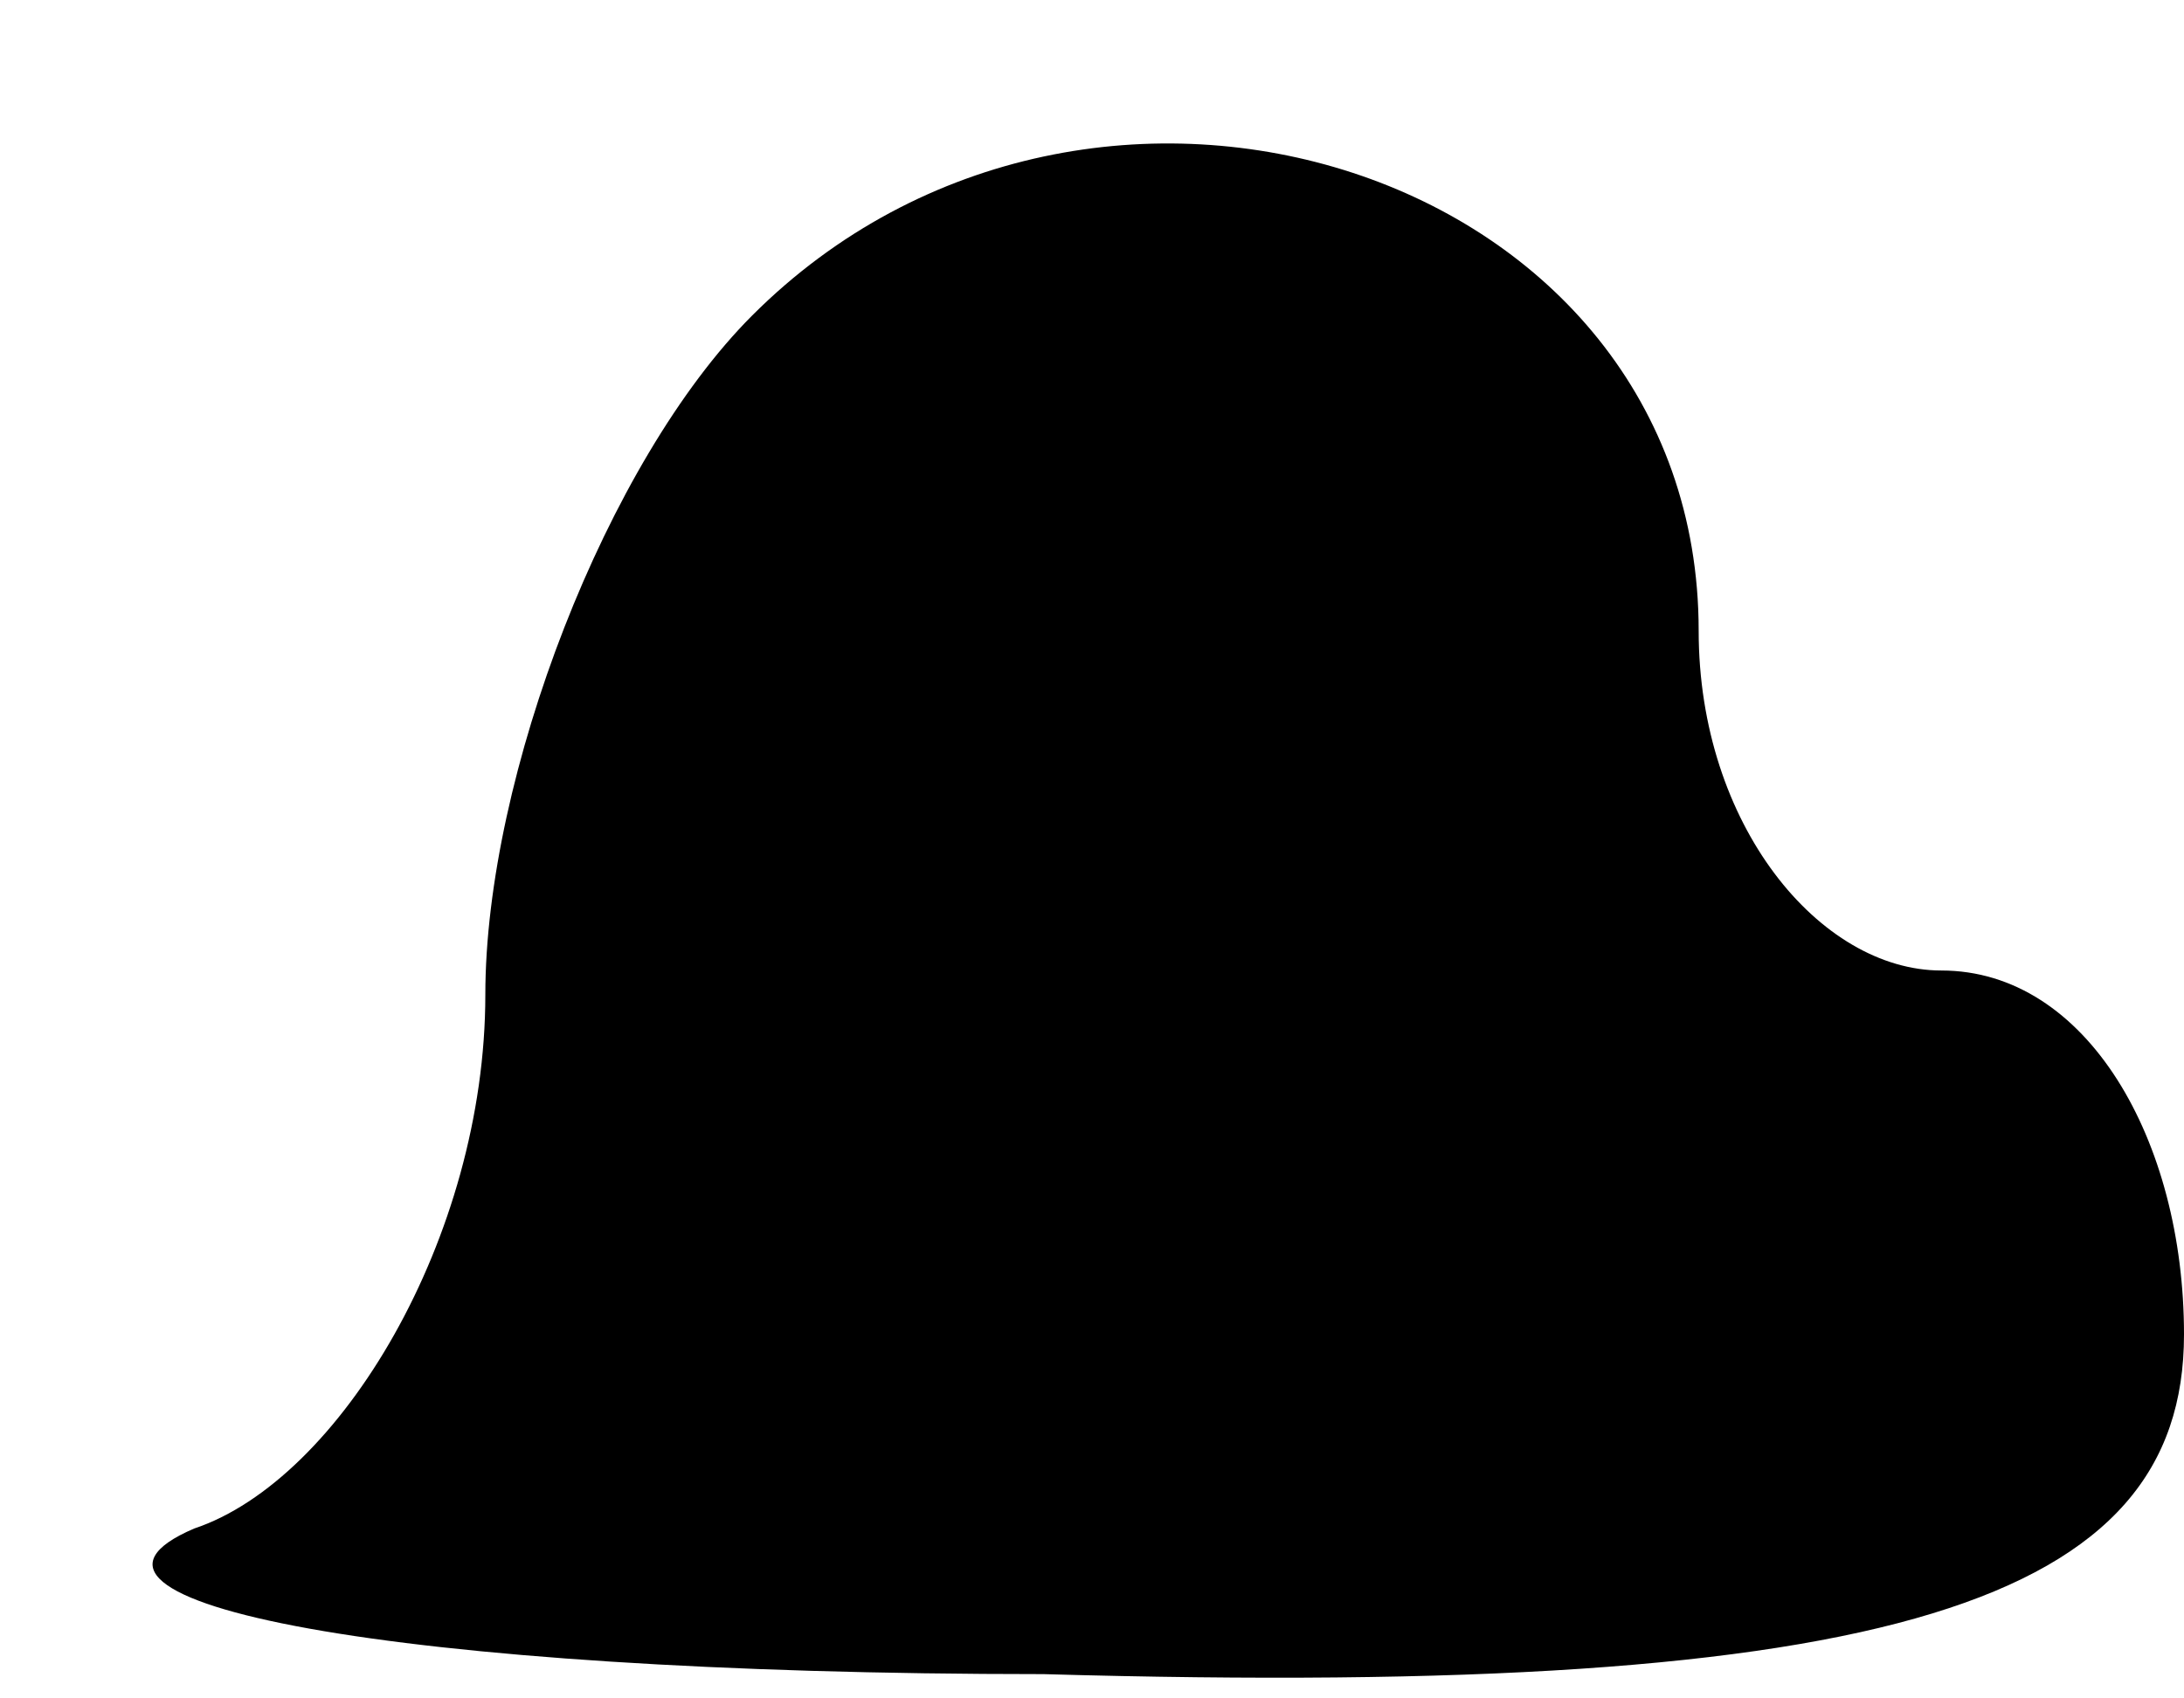 <?xml version="1.0" standalone="no"?>
<!DOCTYPE svg PUBLIC "-//W3C//DTD SVG 20010904//EN"
 "http://www.w3.org/TR/2001/REC-SVG-20010904/DTD/svg10.dtd">
<svg version="1.0" xmlns="http://www.w3.org/2000/svg"
 width="9pt" height="7pt" viewBox="0 0 9 7"
 preserveAspectRatio="xMidYMid meet">
<g transform="translate(0,7) scale(0.1,-0.1)"
fill="#000000" stroke="none">
<path fill="#000000" stroke="none" d="M31 57 c-6 -6 -11 -19 -11 -28 0 -10
-6 -20 -12 -22 -7 -3 8 -6 35 -6 35 -1 47 3 47 14 0 8 -4 15 -10 15 -5 0 -10
6 -10 14 0 19 -25 27 -39 13z"/>
</g>
</svg>
